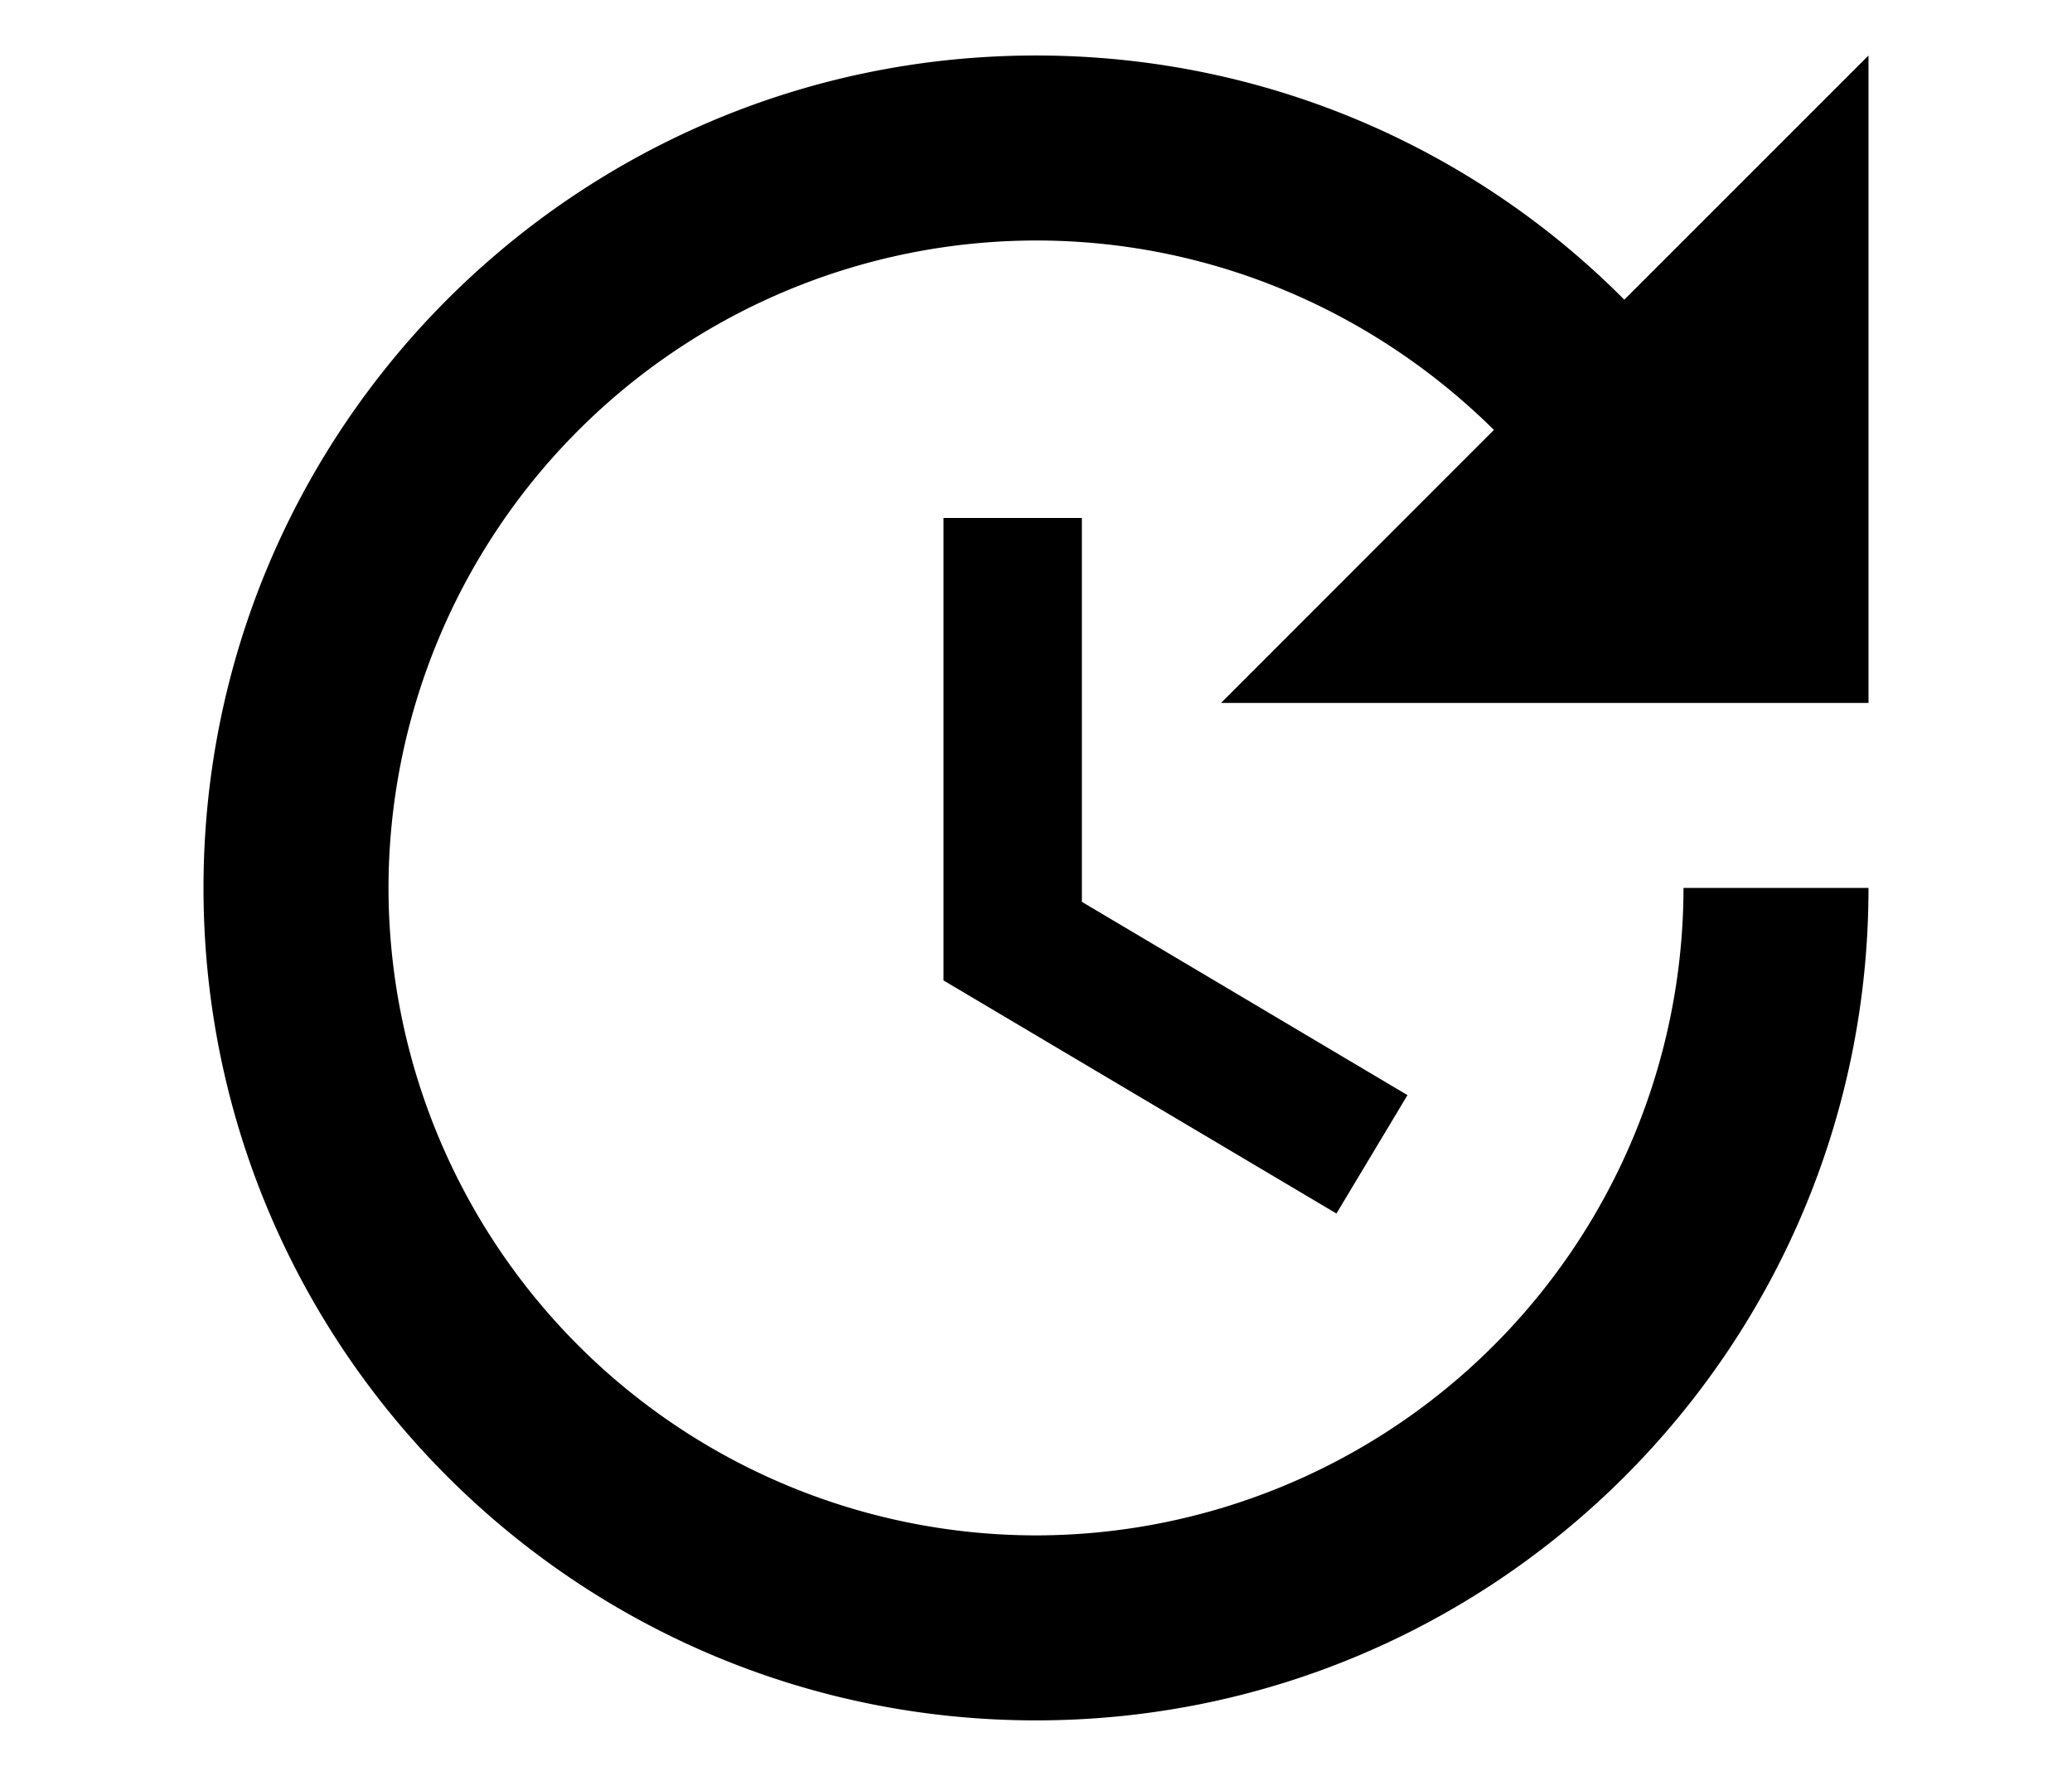 <svg xmlns="http://www.w3.org/2000/svg" width="14" height="12"><path d="M6.375 3.5v3.125L9.03 8.2l.48-.8-2.2-1.306V3.5zm6.25 1.25V.375l-1.65 1.65C9.963 1.006 8.556.375 7 .375 3.894.375 1.375 2.894 1.375 6S3.894 11.625 7 11.625 12.625 9.106 12.625 6h-1.25A4.38 4.38 0 0 1 7 10.375 4.38 4.38 0 0 1 2.625 6 4.38 4.38 0 0 1 7 1.625c1.206 0 2.3.494 3.094 1.28L8.25 4.75z"/></svg>